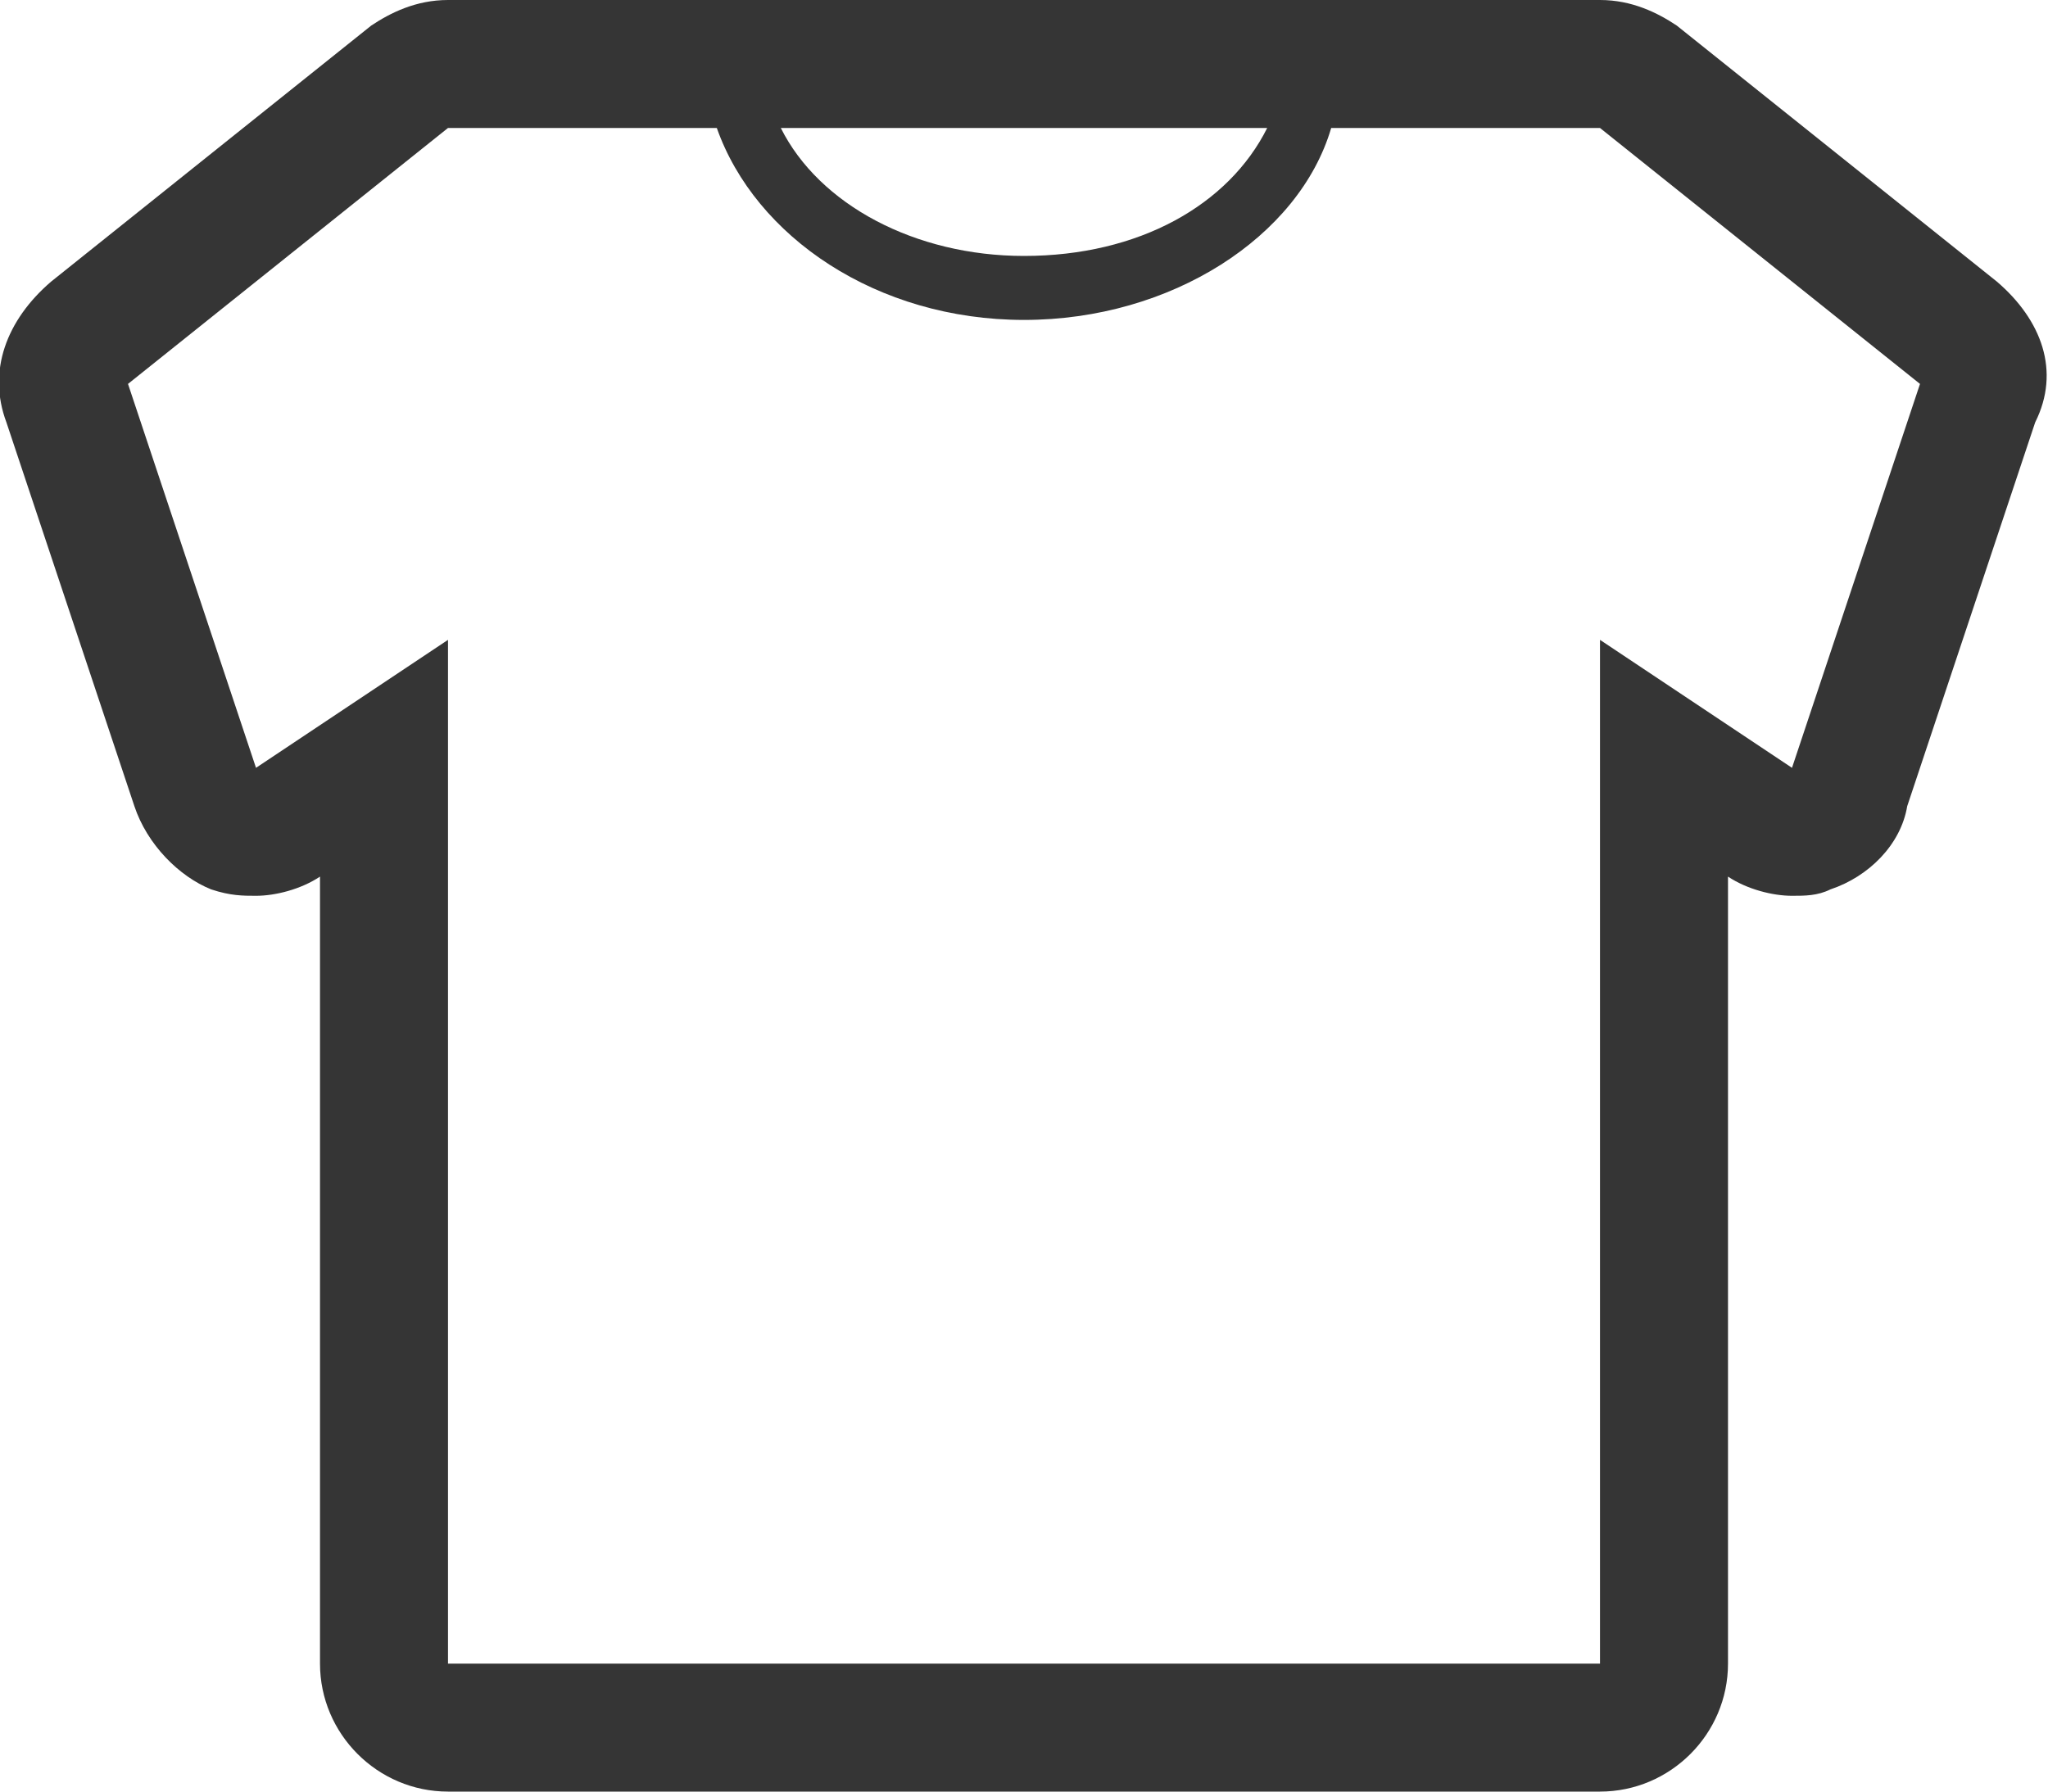 <?xml version="1.0" encoding="utf-8"?>
<!-- Generator: Adobe Illustrator 19.0.1, SVG Export Plug-In . SVG Version: 6.00 Build 0)  -->
<svg version="1.1" id="Layer_1" xmlns="http://www.w3.org/2000/svg" xmlns:xlink="http://www.w3.org/1999/xlink" x="0px" y="0px"
	 viewBox="0 0 32 28" style="enable-background:new 0 0 32 28;" xml:space="preserve">
<style type="text/css">
	.st0{fill-rule:evenodd;clip-rule:evenodd;fill:#353535;}
</style>
<g id="t-shirt">
	<g>
		<path class="st0" d="M31.2,4.4l-5-4C25.9,0.2,25.5,0,25,0H7C6.5,0,6.1,0.2,5.8,0.4l-5,4C0.1,5-0.2,5.8,0.1,6.6l2,6
			c0.2,0.6,0.7,1.1,1.2,1.3C3.6,14,3.8,14,4,14c0.3,0,0.7-0.1,1-0.3V26c0,1.1,0.9,2,2,2h18c1.1,0,2-0.9,2-2V13.7
			c0.3,0.2,0.7,0.3,1,0.3c0.2,0,0.4,0,0.6-0.1c0.6-0.2,1.1-0.7,1.2-1.3l2-6C32.2,5.8,31.9,5,31.2,4.4z M19.8,2c-0.6,1.2-2,2-3.8,2
			c-1.7,0-3.2-0.8-3.8-2H19.8z M28,12l-3-2v16H7V10l-3,2L2,6l5-4h4.2c0.6,1.7,2.5,3,4.8,3s4.3-1.3,4.8-3H25l5,4L28,12z"/>
	</g>
</g>
</svg>
